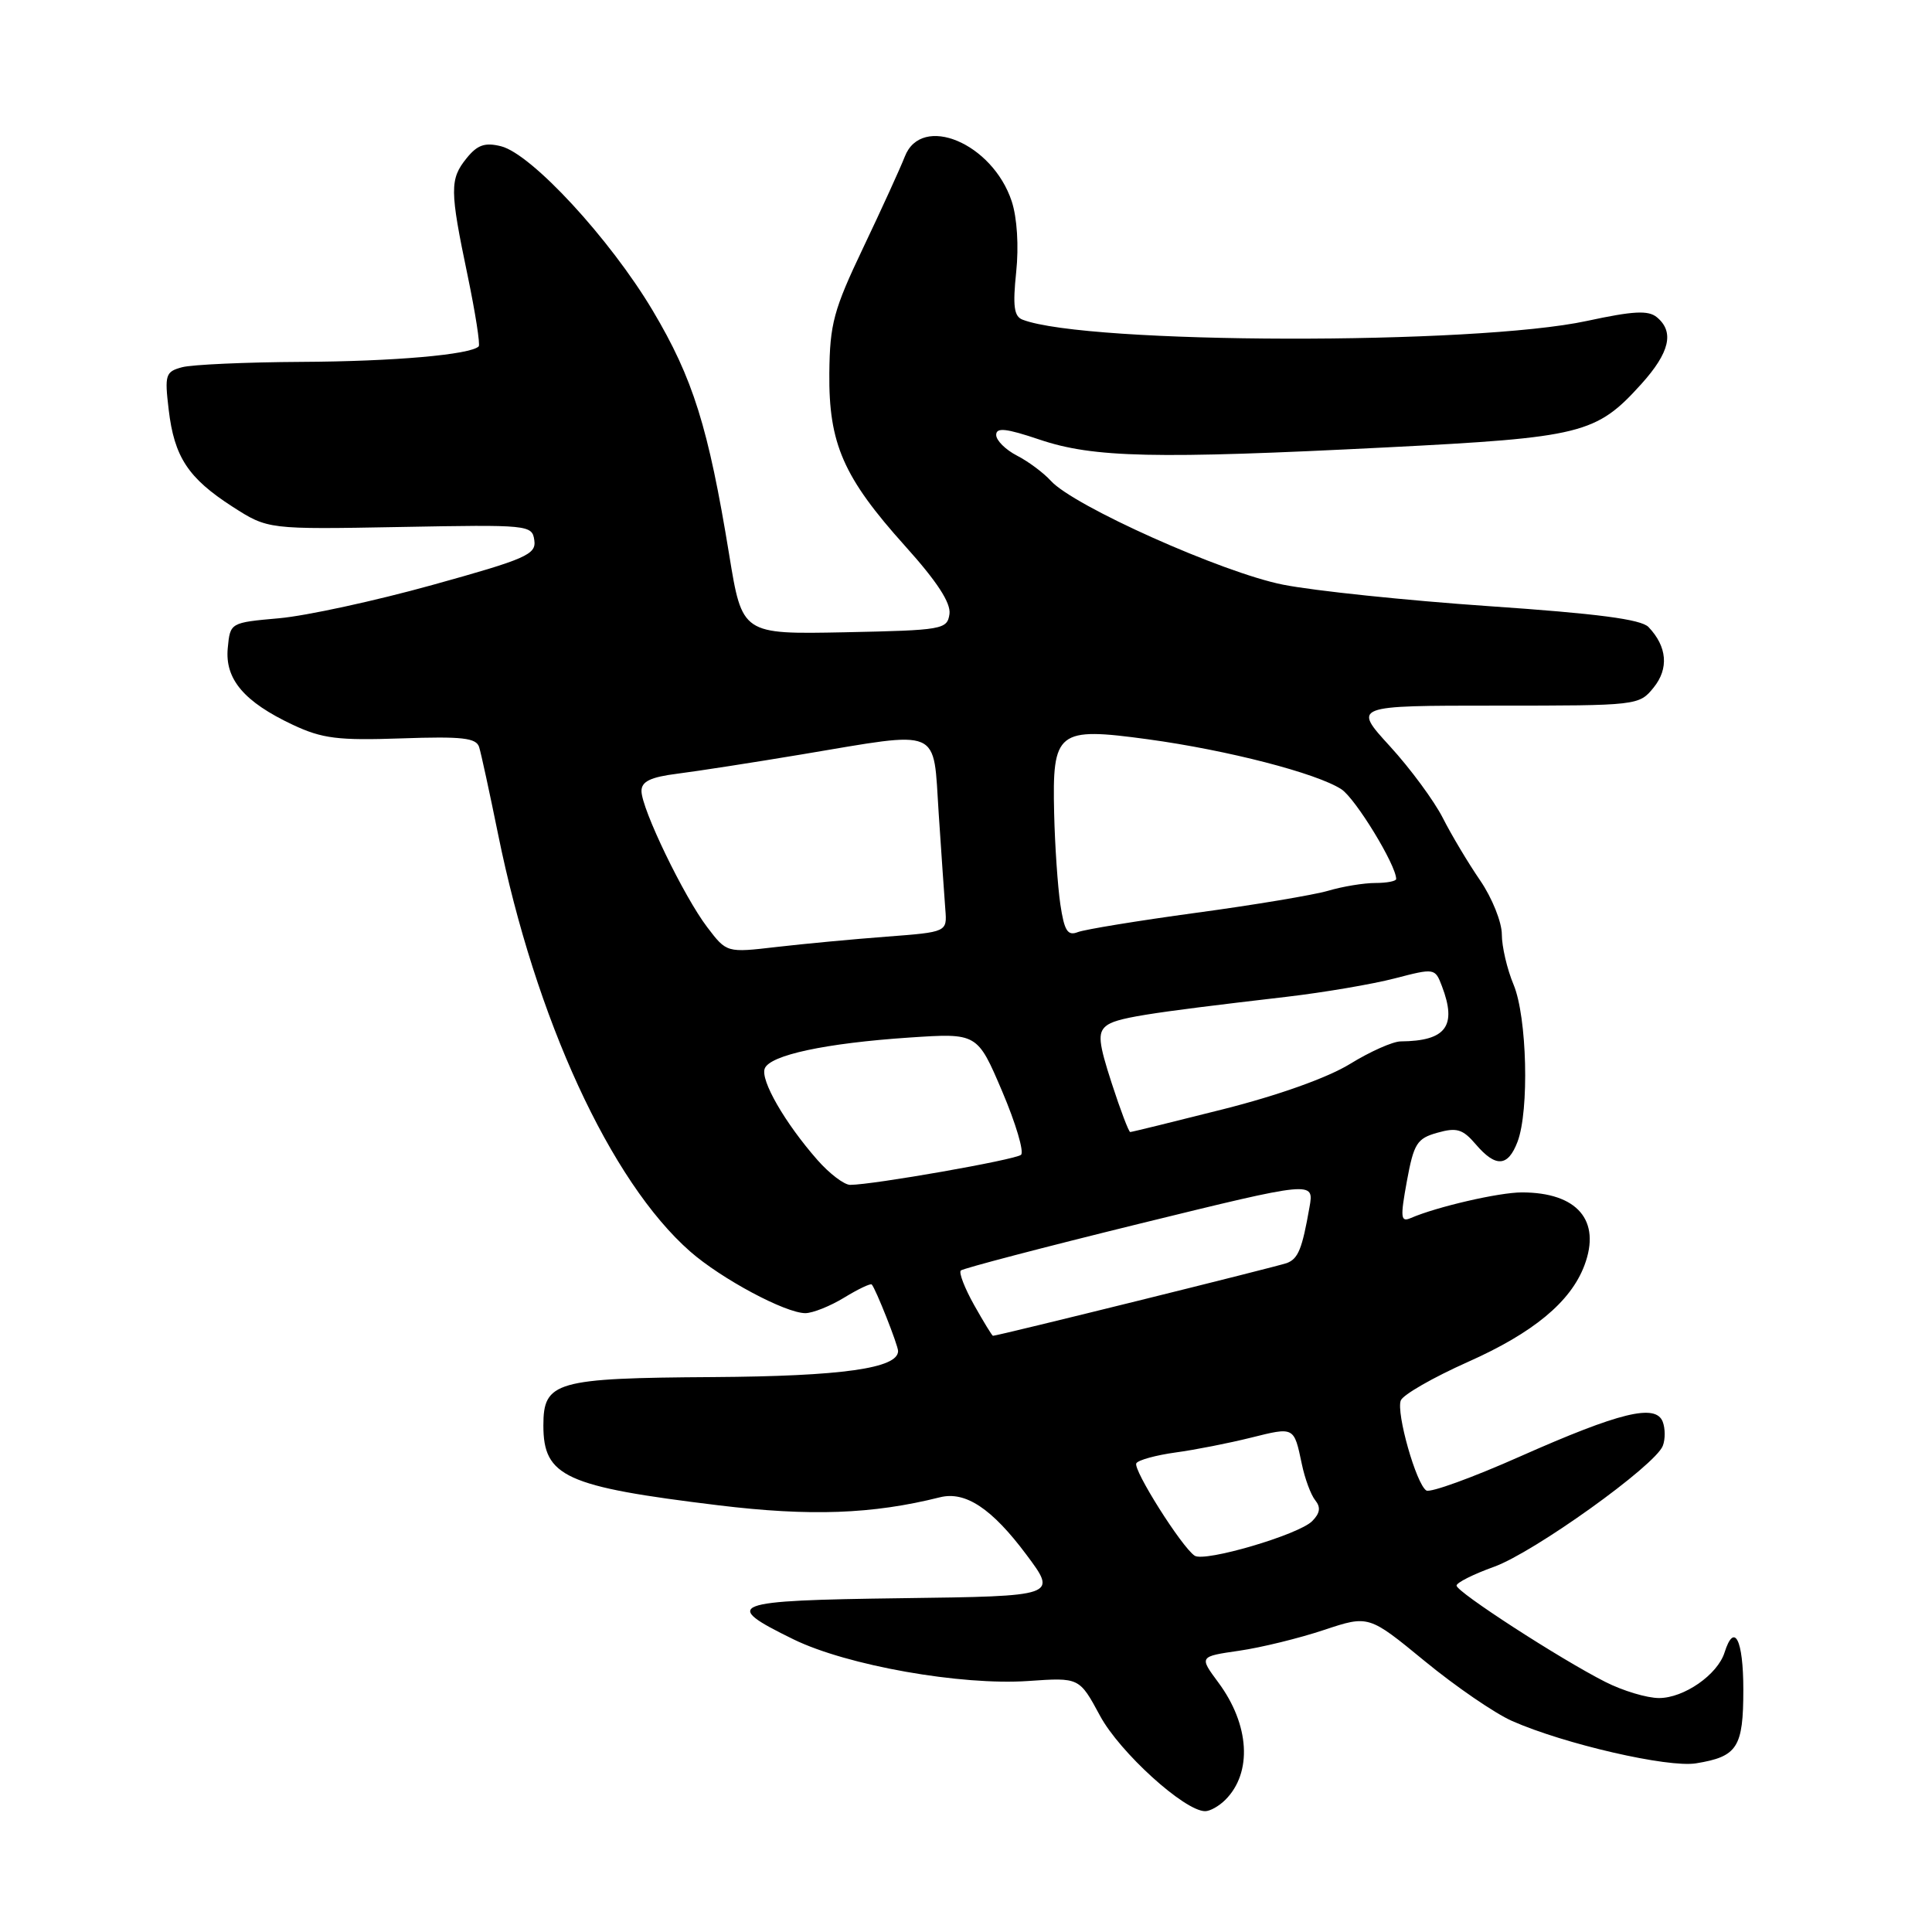 <?xml version="1.0" encoding="UTF-8" standalone="no"?>
<!DOCTYPE svg PUBLIC "-//W3C//DTD SVG 1.1//EN" "http://www.w3.org/Graphics/SVG/1.1/DTD/svg11.dtd" >
<svg xmlns="http://www.w3.org/2000/svg" xmlns:xlink="http://www.w3.org/1999/xlink" version="1.1" viewBox="0 0 256 256">
 <g >
 <path fill="currentColor"
d=" M 162.36 238.49 C 165.97 234.89 165.59 228.53 161.43 222.93 C 158.89 219.50 158.89 219.50 164.20 218.73 C 167.11 218.31 172.17 217.07 175.43 215.98 C 181.36 214.01 181.36 214.01 188.79 220.11 C 192.88 223.47 198.09 227.04 200.36 228.04 C 207.29 231.10 221.02 234.26 224.74 233.65 C 230.22 232.76 231.00 231.55 231.00 223.88 C 231.00 217.24 229.80 214.89 228.51 218.97 C 227.58 221.91 223.13 225.00 219.83 225.00 C 218.23 225.00 215.03 224.04 212.71 222.86 C 206.71 219.82 193.00 210.94 193.00 210.10 C 193.00 209.71 195.23 208.59 197.96 207.61 C 203.27 205.70 219.33 194.19 220.33 191.58 C 220.67 190.71 220.66 189.28 220.32 188.39 C 219.39 185.97 214.66 187.12 201.44 192.98 C 195.12 195.79 189.52 197.82 189.00 197.50 C 187.66 196.67 184.98 187.21 185.61 185.57 C 185.90 184.81 189.90 182.52 194.49 180.47 C 203.17 176.61 208.12 172.51 209.94 167.68 C 212.19 161.72 209.00 158.00 201.65 158.00 C 198.63 158.00 190.40 159.90 186.95 161.39 C 185.59 161.98 185.53 161.38 186.42 156.50 C 187.34 151.52 187.75 150.85 190.47 150.09 C 193.02 149.37 193.82 149.61 195.54 151.62 C 198.19 154.72 199.81 154.63 201.08 151.29 C 202.65 147.16 202.34 134.75 200.56 130.48 C 199.70 128.43 199.00 125.43 199.00 123.81 C 199.00 122.19 197.71 118.98 196.14 116.68 C 194.56 114.38 192.33 110.65 191.18 108.38 C 190.03 106.12 186.88 101.84 184.17 98.88 C 179.25 93.50 179.25 93.50 198.21 93.50 C 216.99 93.50 217.19 93.48 219.11 91.11 C 221.15 88.60 220.91 85.68 218.44 83.09 C 217.47 82.06 211.63 81.30 197.30 80.32 C 186.41 79.57 174.12 78.29 170.00 77.47 C 161.99 75.88 142.27 67.06 139.24 63.71 C 138.29 62.66 136.27 61.15 134.75 60.37 C 133.24 59.59 132.00 58.36 132.00 57.63 C 132.00 56.61 133.30 56.75 137.75 58.25 C 144.87 60.66 153.03 60.84 183.74 59.28 C 209.61 57.97 211.51 57.50 217.48 50.89 C 221.24 46.72 221.89 43.98 219.55 42.04 C 218.41 41.09 216.43 41.20 210.30 42.52 C 195.45 45.74 144.02 45.63 135.50 42.36 C 134.36 41.93 134.18 40.56 134.65 36.05 C 135.01 32.61 134.77 28.85 134.06 26.68 C 131.51 18.96 122.11 15.02 119.89 20.75 C 119.30 22.26 116.83 27.68 114.39 32.80 C 110.45 41.07 109.96 42.90 109.89 49.44 C 109.80 58.79 111.75 63.25 119.94 72.36 C 124.17 77.06 126.01 79.89 125.81 81.36 C 125.51 83.41 124.93 83.51 111.92 83.78 C 98.34 84.05 98.34 84.05 96.62 73.50 C 93.86 56.61 91.83 50.13 86.48 41.14 C 80.82 31.64 70.44 20.40 66.39 19.38 C 64.26 18.85 63.26 19.19 61.83 20.96 C 59.58 23.74 59.59 25.17 61.96 36.50 C 62.99 41.45 63.65 45.68 63.43 45.90 C 62.33 47.00 52.17 47.89 40.00 47.95 C 32.58 47.99 25.43 48.31 24.13 48.66 C 21.93 49.25 21.80 49.65 22.35 54.27 C 23.09 60.56 24.93 63.35 30.81 67.14 C 35.50 70.15 35.50 70.15 53.00 69.83 C 70.11 69.51 70.51 69.55 70.80 71.59 C 71.07 73.47 69.74 74.06 57.30 77.51 C 49.71 79.62 40.58 81.60 37.00 81.92 C 30.50 82.50 30.50 82.50 30.18 85.86 C 29.78 89.99 32.34 93.00 38.80 96.04 C 42.70 97.87 44.78 98.13 53.19 97.84 C 61.26 97.56 63.11 97.77 63.49 99.00 C 63.75 99.83 64.87 105.00 65.99 110.50 C 70.96 134.99 80.88 156.55 91.45 165.83 C 95.59 169.46 104.08 174.00 106.72 174.00 C 107.70 173.99 110.01 173.07 111.86 171.94 C 113.71 170.81 115.35 170.03 115.51 170.20 C 116.04 170.77 119.00 178.25 119.00 179.02 C 119.00 181.31 111.56 182.36 94.50 182.47 C 73.61 182.60 72.00 183.06 72.00 188.88 C 72.00 195.67 74.90 196.99 95.20 199.46 C 107.36 200.94 115.60 200.64 124.54 198.40 C 127.92 197.55 131.43 199.88 136.00 206.00 C 140.11 211.50 140.11 211.50 119.48 211.77 C 96.60 212.07 95.48 212.50 105.16 217.23 C 112.25 220.69 127.34 223.36 136.26 222.74 C 143.02 222.27 143.02 222.27 145.76 227.35 C 148.36 232.18 156.95 239.98 159.68 239.99 C 160.33 240.00 161.53 239.32 162.36 238.49 Z  M 158.30 206.14 C 156.58 205.00 150.08 194.69 150.57 193.89 C 150.83 193.46 153.17 192.82 155.77 192.46 C 158.37 192.11 162.86 191.22 165.75 190.50 C 171.53 189.06 171.45 189.02 172.50 194.00 C 172.90 195.93 173.70 198.09 174.28 198.80 C 175.03 199.73 174.91 200.51 173.87 201.56 C 172.06 203.37 159.63 207.02 158.30 206.14 Z  M 129.08 172.93 C 127.83 170.70 127.03 168.64 127.31 168.35 C 127.60 168.07 138.25 165.28 150.98 162.15 C 174.14 156.47 174.14 156.47 173.51 159.98 C 172.54 165.51 172.02 166.78 170.52 167.36 C 169.35 167.80 132.21 177.00 131.57 177.00 C 131.46 177.00 130.34 175.17 129.08 172.93 Z  M 108.31 153.70 C 104.00 148.79 100.74 143.13 101.33 141.59 C 102.01 139.81 109.36 138.23 120.50 137.48 C 129.50 136.88 129.50 136.88 132.79 144.60 C 134.60 148.85 135.72 152.64 135.29 153.02 C 134.54 153.68 115.65 157.00 112.65 157.00 C 111.86 157.00 109.90 155.51 108.31 153.70 Z  M 147.31 143.54 C 145.57 138.19 145.44 136.88 146.54 135.96 C 147.84 134.89 151.39 134.31 170.50 132.08 C 175.45 131.50 181.90 130.40 184.82 129.64 C 190.10 128.27 190.15 128.27 191.07 130.69 C 193.08 135.97 191.60 137.94 185.61 137.99 C 184.57 137.99 181.54 139.34 178.88 140.98 C 175.92 142.80 169.37 145.14 162.07 146.98 C 155.50 148.64 149.96 150.00 149.76 150.00 C 149.57 150.00 148.46 147.09 147.31 143.54 Z  M 93.72 122.87 C 90.62 118.81 85.00 107.17 85.00 104.81 C 85.00 103.55 86.19 102.97 89.75 102.52 C 92.36 102.19 99.79 101.04 106.25 99.96 C 124.98 96.83 123.62 96.25 124.38 107.75 C 124.74 113.11 125.13 118.85 125.26 120.50 C 125.50 123.50 125.50 123.50 117.50 124.11 C 113.10 124.44 106.53 125.06 102.89 125.48 C 96.29 126.25 96.29 126.25 93.72 122.87 Z  M 140.50 119.83 C 140.15 117.45 139.78 112.03 139.68 107.79 C 139.42 96.83 140.07 96.32 152.11 97.96 C 162.67 99.40 174.46 102.45 177.74 104.58 C 179.60 105.79 185.00 114.63 185.00 116.47 C 185.00 116.76 183.76 117.00 182.24 117.00 C 180.73 117.00 177.91 117.46 175.99 118.03 C 174.07 118.59 166.20 119.91 158.50 120.95 C 150.80 122.00 143.75 123.15 142.82 123.51 C 141.46 124.04 141.03 123.35 140.50 119.83 Z "/>
</g>
</svg>